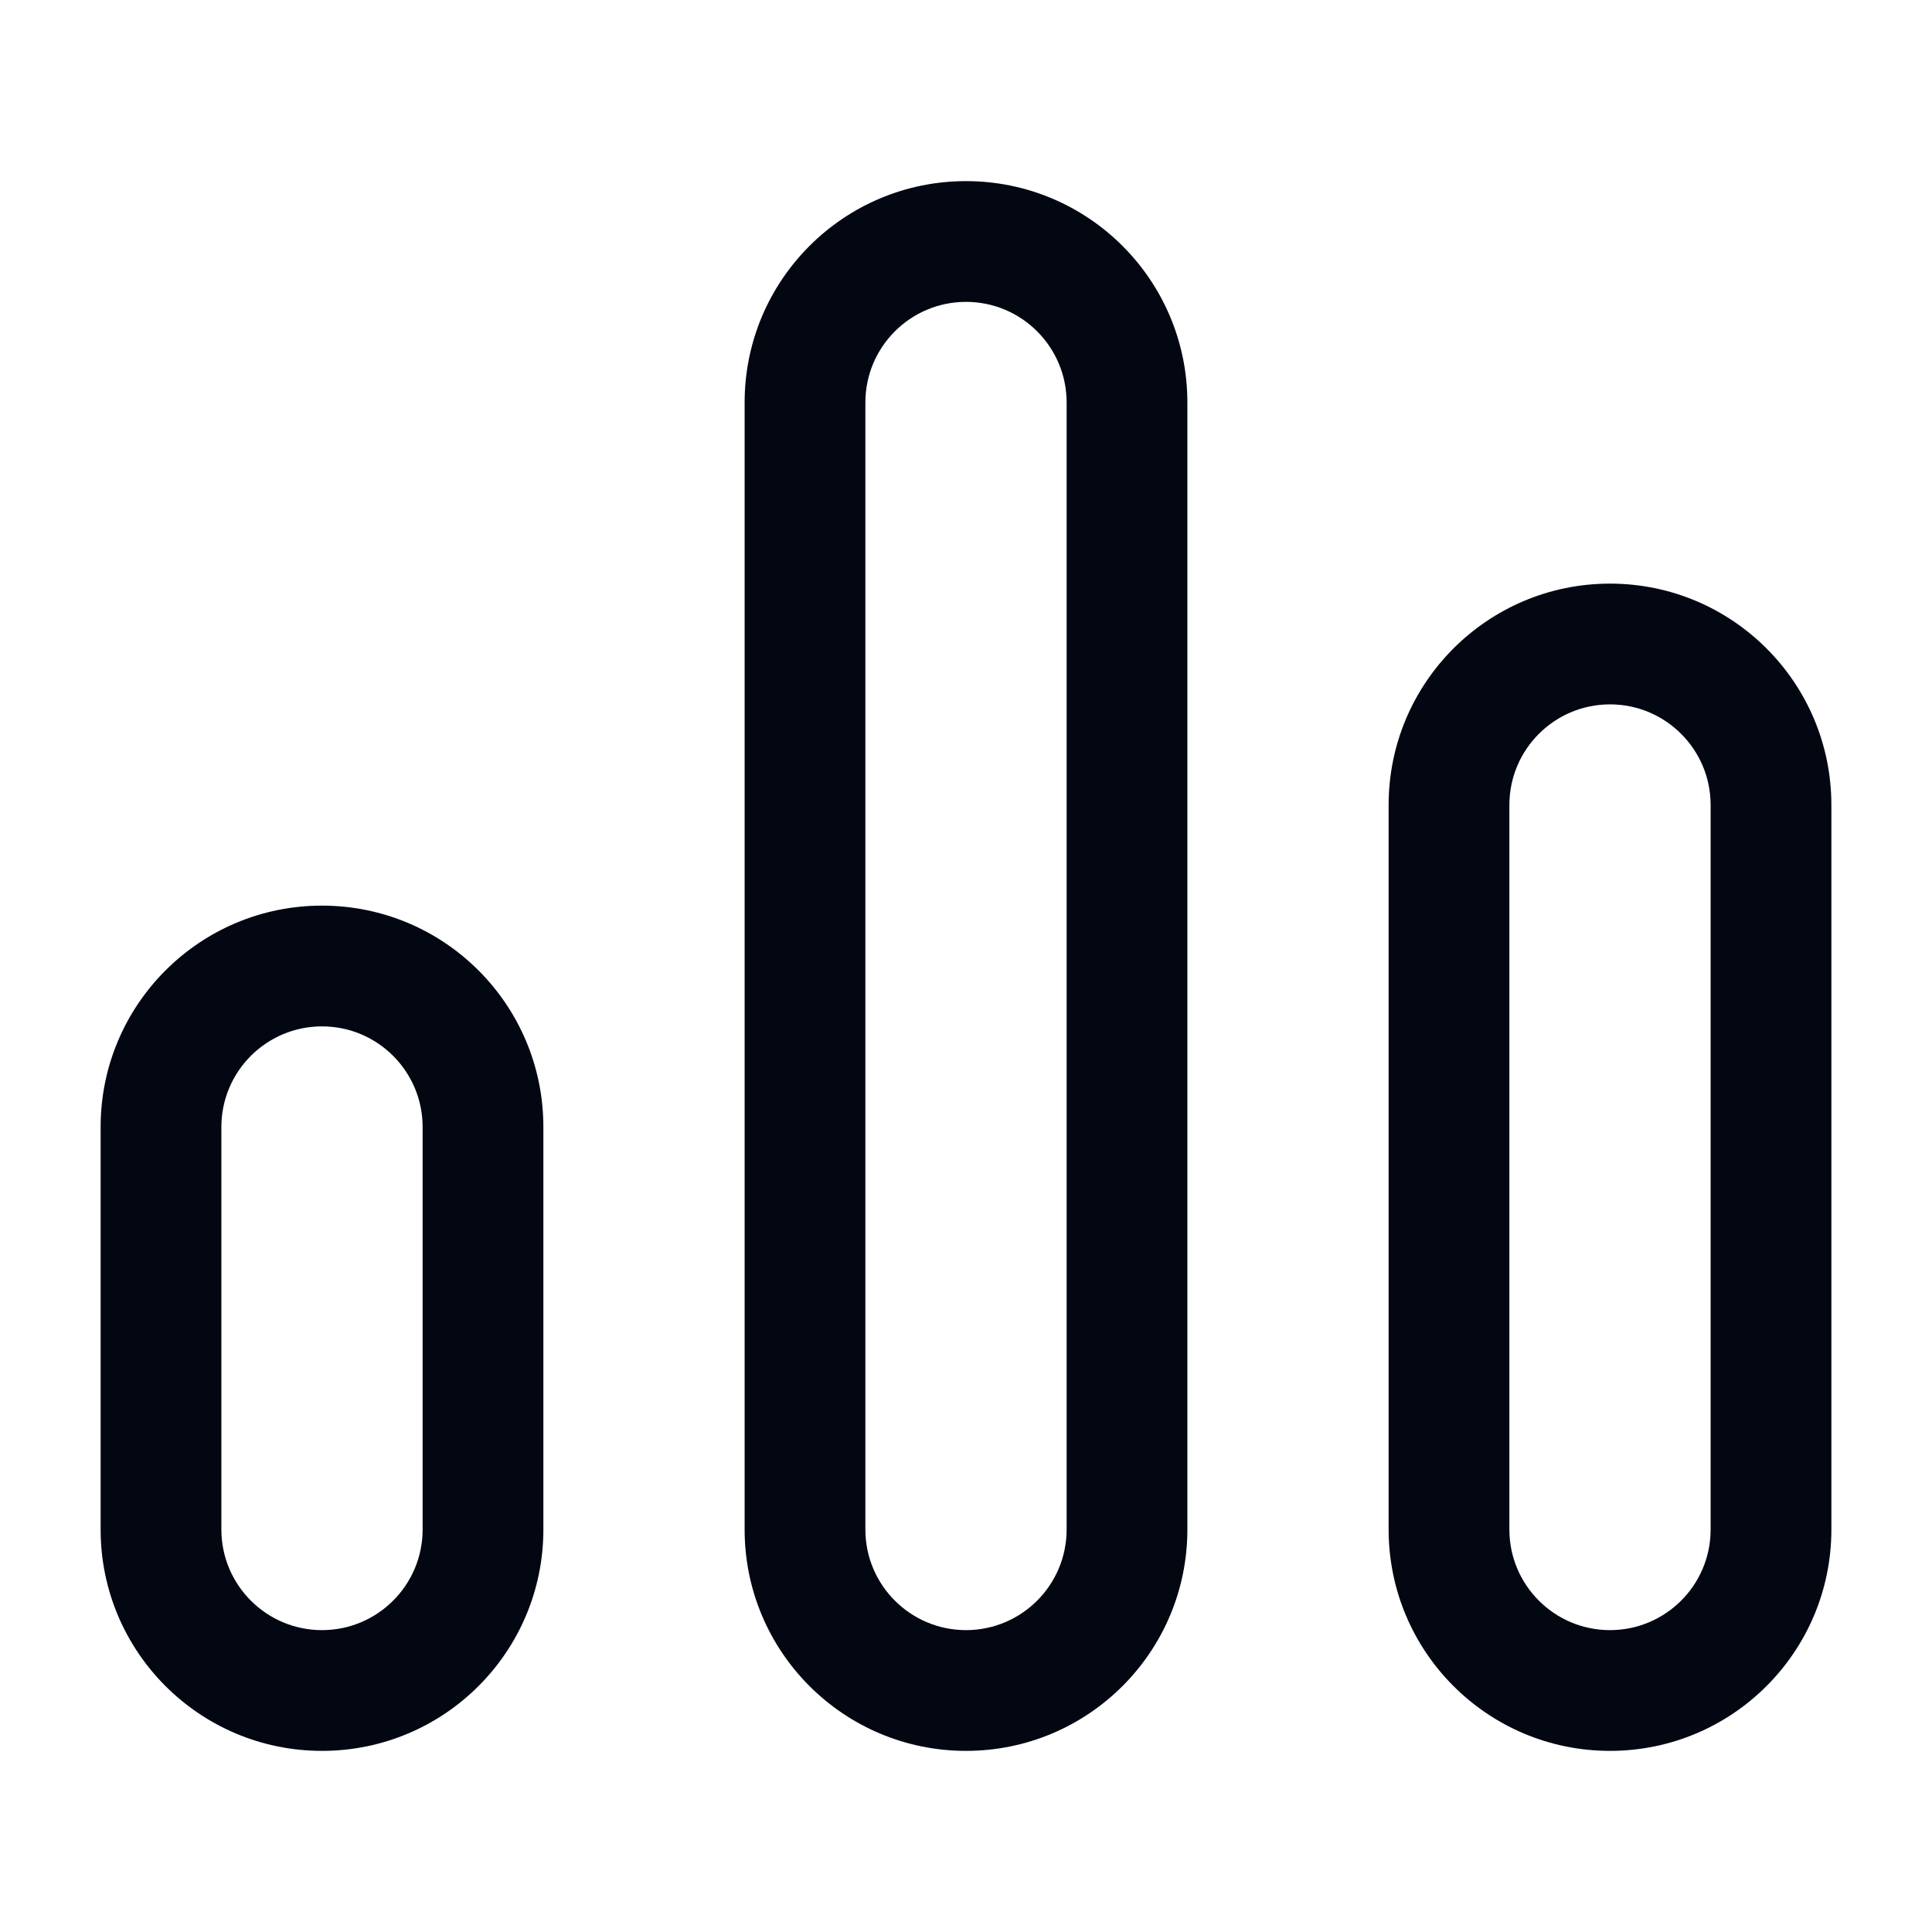 <svg width="24" height="24" viewBox="0 0 24 24" fill="none" xmlns="http://www.w3.org/2000/svg">
<path fill-rule="evenodd" clip-rule="evenodd" d="M12 3.75C11.31 3.75 10.75 4.31 10.75 5L10.75 19C10.75 19.69 11.31 20.25 12 20.25C12.69 20.25 13.25 19.69 13.25 19L13.25 5C13.25 4.31 12.69 3.75 12 3.75ZM9.25 5C9.25 3.481 10.481 2.25 12 2.25C13.519 2.25 14.75 3.481 14.75 5L14.75 19C14.75 20.519 13.519 21.75 12 21.75C10.481 21.75 9.25 20.519 9.25 19L9.25 5ZM20 8.75C19.31 8.75 18.75 9.31 18.75 10V19C18.75 19.69 19.31 20.25 20 20.25C20.69 20.25 21.25 19.69 21.25 19V10C21.25 9.31 20.69 8.75 20 8.75ZM17.25 10C17.25 8.481 18.481 7.25 20 7.25C21.519 7.25 22.75 8.481 22.75 10V19C22.75 20.519 21.519 21.75 20 21.75C18.481 21.75 17.25 20.519 17.25 19V10ZM4 12.75C3.31 12.75 2.75 13.31 2.75 14L2.75 19C2.75 19.69 3.31 20.25 4 20.25C4.69 20.25 5.25 19.69 5.25 19L5.25 14C5.25 13.31 4.69 12.75 4 12.75ZM1.25 14C1.25 12.481 2.481 11.25 4 11.25C5.519 11.25 6.75 12.481 6.75 14L6.75 19C6.75 20.519 5.519 21.75 4 21.75C2.481 21.75 1.25 20.519 1.25 19L1.25 14Z" fill="#030712"/>
</svg>
